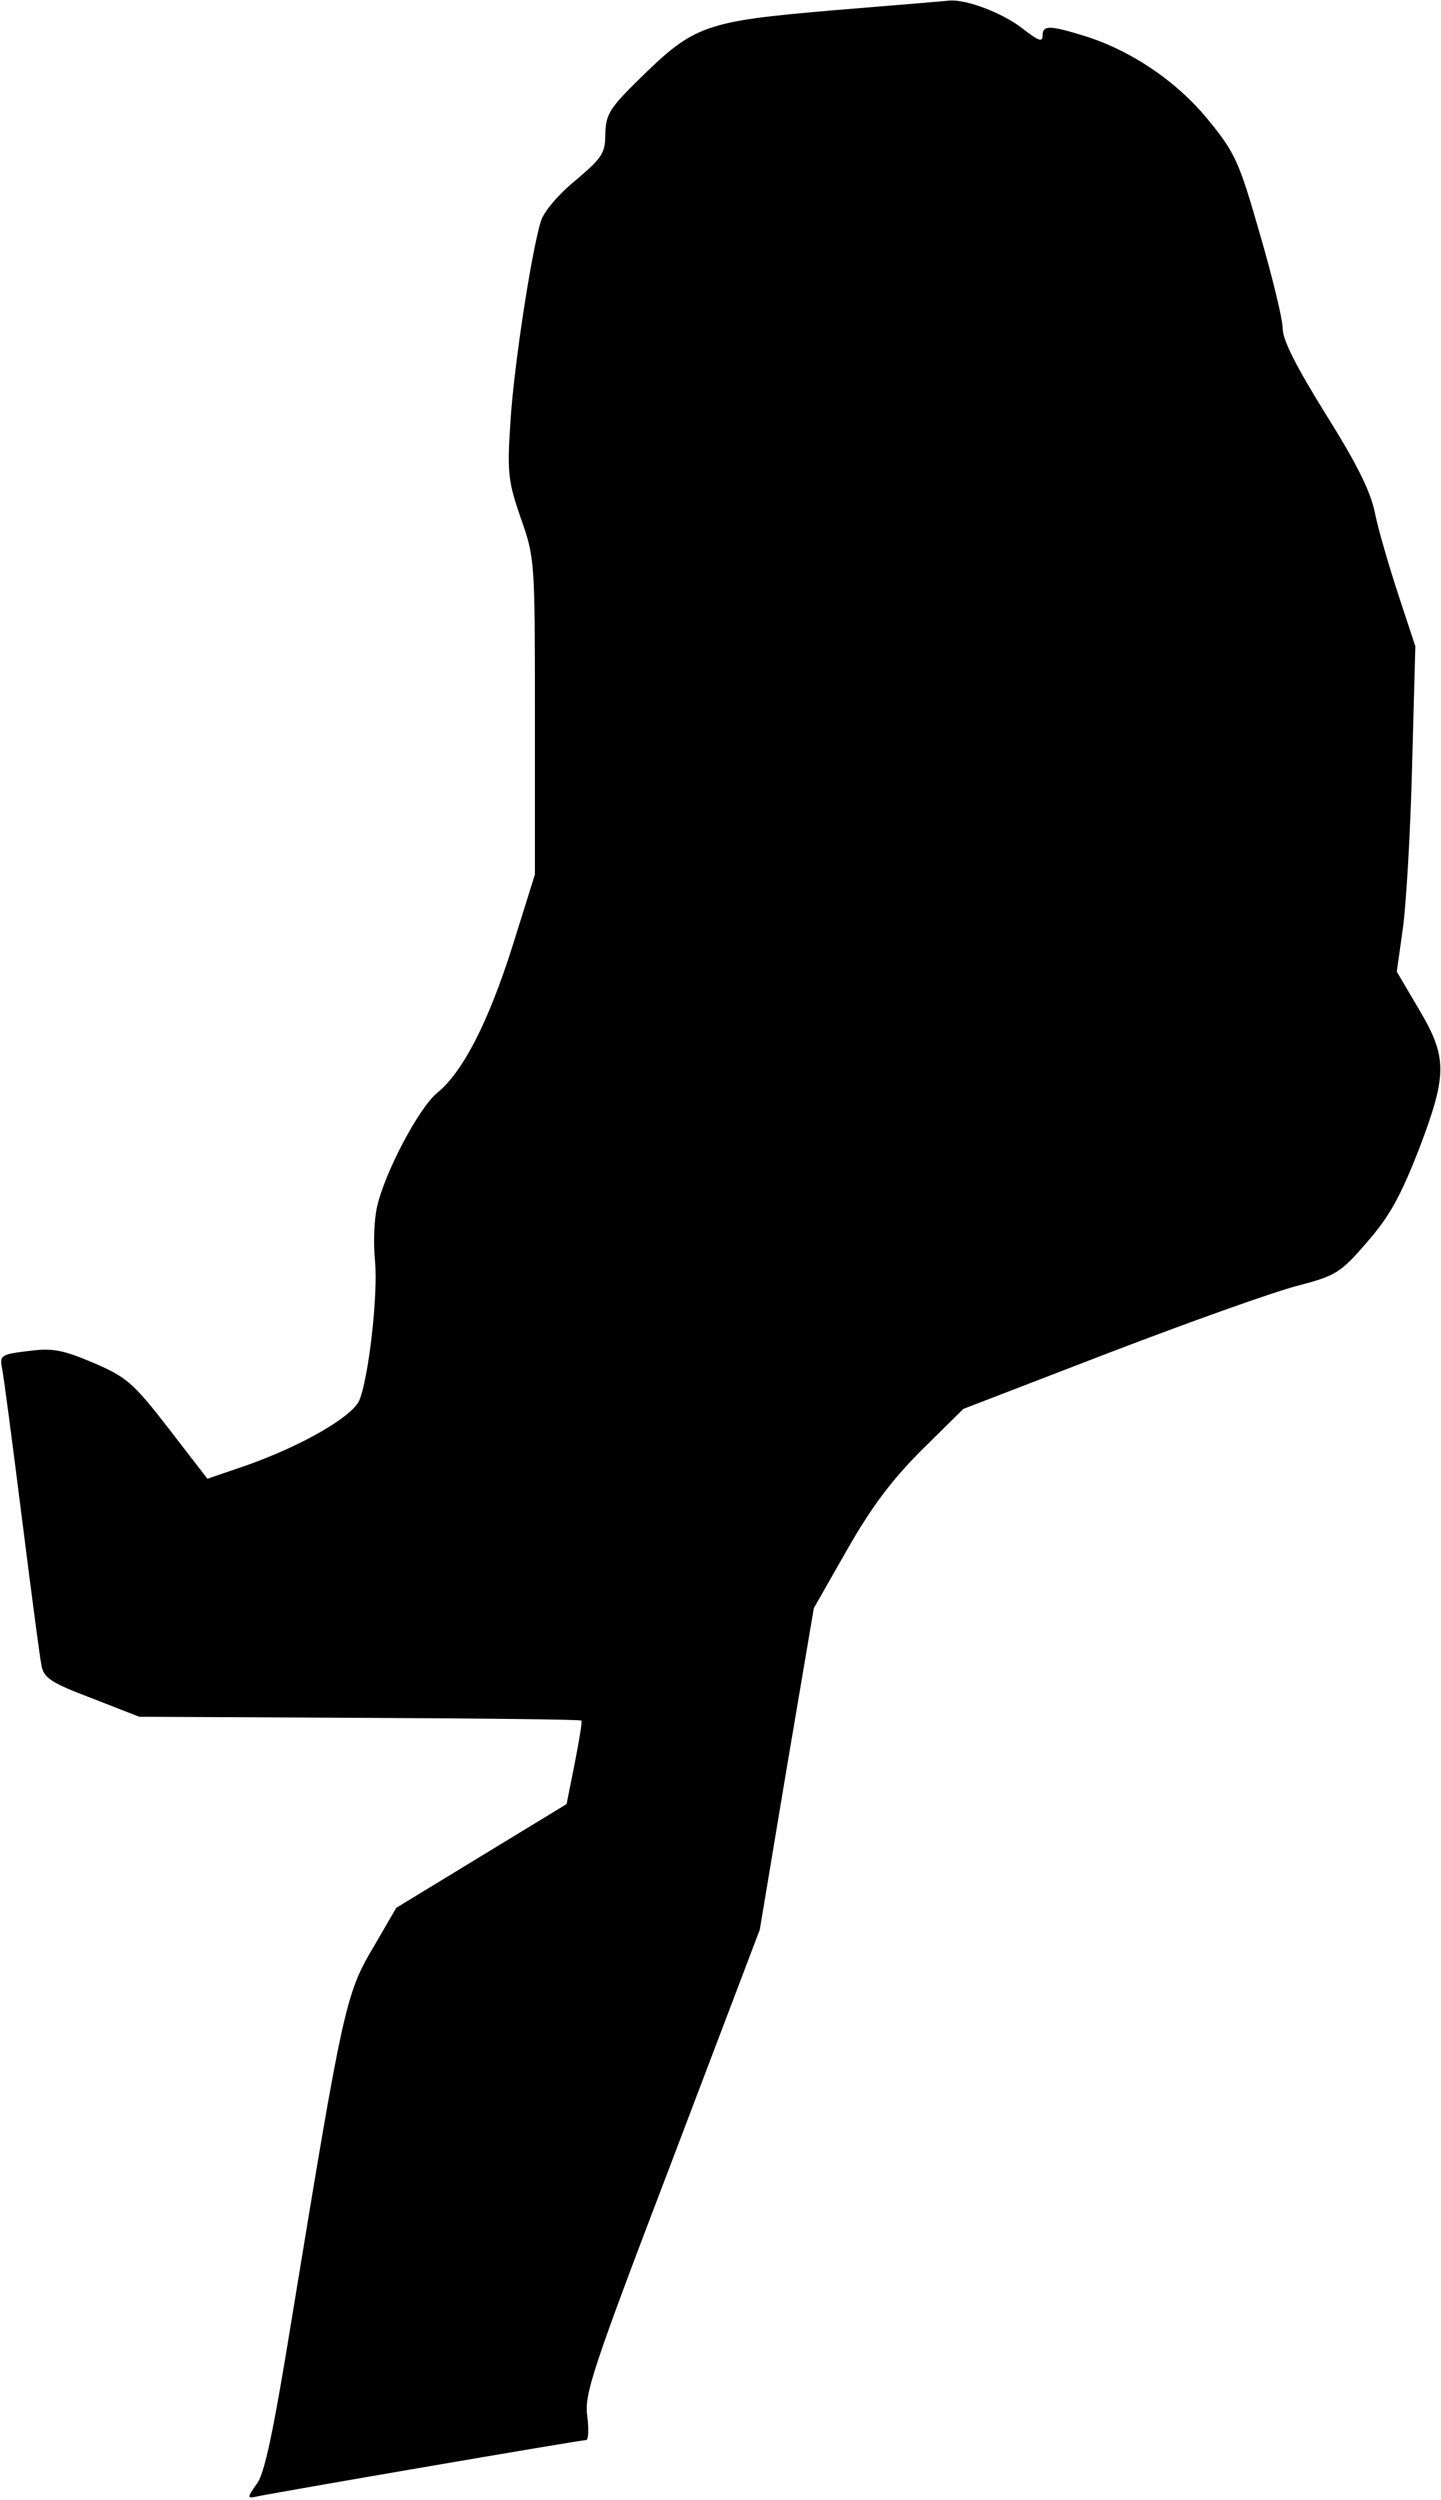 <?xml version="1.0" standalone="no"?>
<!DOCTYPE svg PUBLIC "-//W3C//DTD SVG 20010904//EN"
 "http://www.w3.org/TR/2001/REC-SVG-20010904/DTD/svg10.dtd">
<svg version="1.0" xmlns="http://www.w3.org/2000/svg"
 width="264pt" height="458pt" viewBox="0 0 264 458"
 preserveAspectRatio="xMidYMid meet">
<g transform="translate(0,458) scale(0.1,-0.1)"
fill="#000000" stroke="none">
<path fill="#000000" stroke="none" d="M1525 4561 c-233 -20 -253 -27 -352
-124 -56 -55 -63 -66 -64 -102 0 -36 -6 -44 -54 -85 -31 -25 -59 -58 -64 -75
-17 -54 -50 -268 -56 -370 -6 -91 -4 -107 19 -174 26 -73 26 -79 26 -364 l0
-289 -41 -131 c-44 -139 -91 -231 -138 -269 -34 -28 -96 -146 -110 -208 -6
-25 -7 -70 -4 -100 6 -62 -12 -217 -29 -256 -14 -30 -104 -82 -205 -118 l-73
-25 -71 92 c-65 84 -77 94 -137 120 -57 24 -75 28 -120 22 -51 -6 -53 -8 -48
-33 3 -15 19 -137 36 -272 17 -135 33 -257 36 -271 4 -23 18 -32 92 -60 l87
-34 404 -2 c222 -1 405 -3 406 -5 2 -2 -4 -37 -12 -78 l-15 -75 -156 -95 -156
-95 -43 -74 c-50 -84 -56 -115 -148 -676 -34 -209 -50 -287 -65 -306 -17 -24
-17 -26 -2 -23 25 6 596 104 606 104 4 0 5 20 2 43 -6 40 8 83 155 468 l161
424 49 294 50 295 61 107 c45 79 82 128 137 183 l76 75 270 104 c149 57 303
112 344 122 68 18 77 23 126 80 41 47 61 84 94 168 53 139 53 170 0 259 l-40
68 11 78 c6 42 14 176 17 297 l6 221 -31 94 c-17 52 -37 120 -43 150 -8 40
-33 90 -90 181 -54 87 -79 136 -79 157 0 17 -19 95 -42 174 -38 132 -45 148
-95 209 -58 71 -143 128 -229 154 -62 19 -74 19 -74 -1 0 -12 -9 -8 -37 14
-36 28 -101 53 -133 51 -8 -1 -105 -9 -215 -18z"/>
</g>
</svg>
